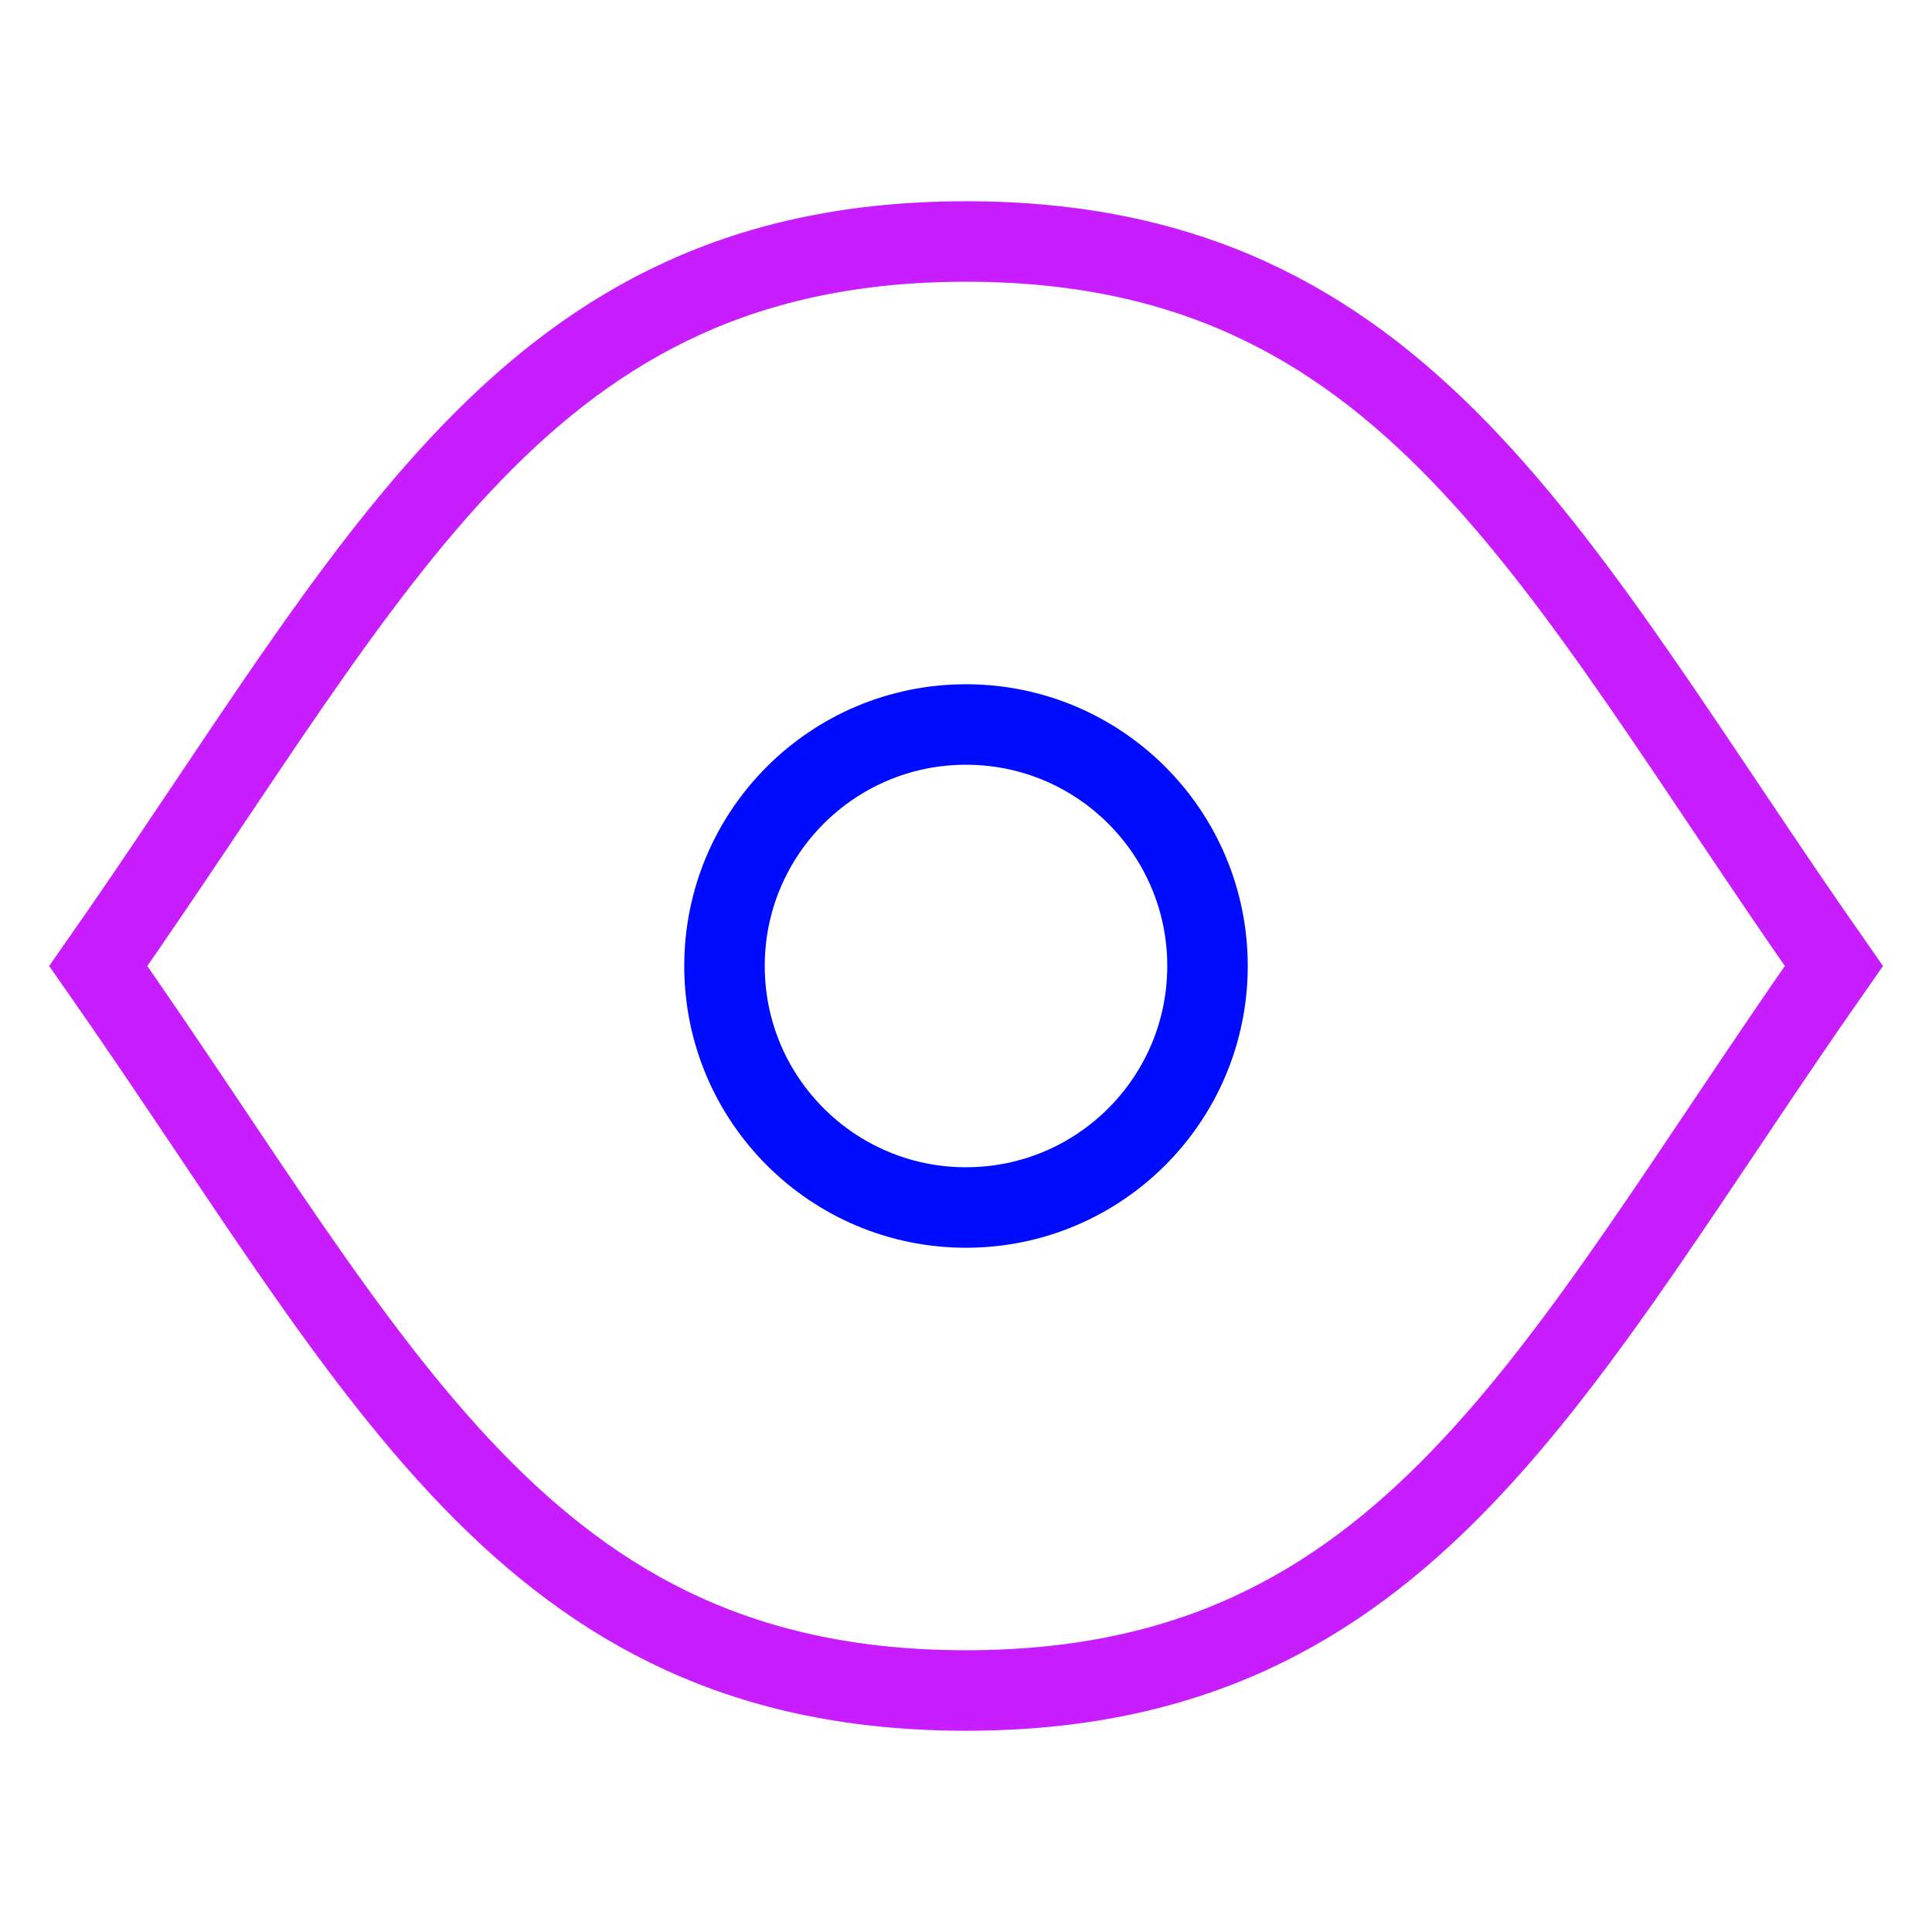 <svg xmlns="http://www.w3.org/2000/svg" fill="none" viewBox="0 0 24 24" id="Visible--Streamline-Sharp-Neon">
  <desc>
    Visible Streamline Icon: https://streamlinehq.com
  </desc>
  <g id="visible--eye-eyeball-open-view">
    <path id="Intersect" stroke="#c71dff" d="M12.001 3C6.501 3 4.721 7 1.221 12c3.5 5 5.28 9 10.78 9 5.5 0 7.28 -4 10.78 -9 -3.5 -5 -5.28 -9 -10.78 -9Z" stroke-width="1"></path>
    <path id="Ellipse 20" stroke="#000cfe" d="M15 12c0 1.657 -1.343 3 -3 3s-3 -1.343 -3 -3 1.343 -3 3 -3 3 1.343 3 3Z" stroke-width="1"></path>
  </g>
</svg>